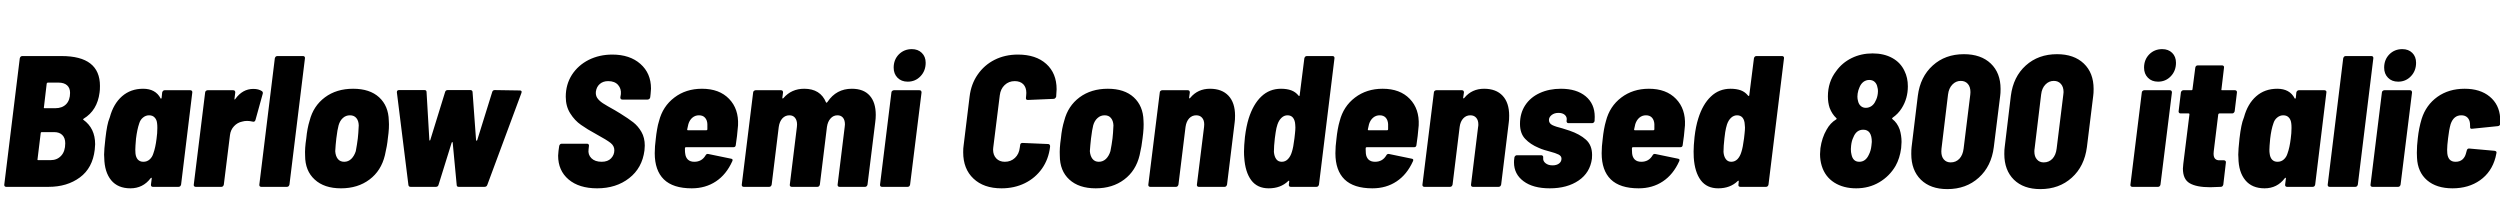 <svg xmlns="http://www.w3.org/2000/svg" xmlns:xlink="http://www.w3.org/1999/xlink" width="321.12" height="28.8"><path fill="black" d="M12.17 19.22Q11.90 21.58 10.26 22.79Q8.62 24 6.24 24L6.24 24L0.79 24Q0.67 24 0.60 23.92Q0.53 23.83 0.55 23.71L0.55 23.71L2.54 7.49Q2.57 7.37 2.65 7.28Q2.74 7.20 2.86 7.20L2.86 7.20L7.90 7.20Q12.84 7.20 12.84 11.04L12.84 11.04Q12.84 11.59 12.79 11.88L12.79 11.88Q12.50 14.18 10.75 15.24L10.75 15.24Q10.63 15.31 10.70 15.38L10.70 15.38Q12.22 16.46 12.22 18.53L12.22 18.53Q12.22 18.74 12.17 19.22L12.17 19.22ZM6.14 10.61Q6.05 10.61 6 10.73L6 10.73L5.64 13.78Q5.59 13.90 5.74 13.90L5.74 13.90L7.10 13.90Q7.99 13.90 8.50 13.38Q9 12.86 9 11.93L9 11.93Q9 11.30 8.62 10.96Q8.23 10.61 7.51 10.61L7.51 10.61L6.14 10.61ZM6.50 20.57Q7.34 20.57 7.86 20.00Q8.38 19.44 8.38 18.41L8.38 18.41Q8.38 17.71 8.00 17.34Q7.63 16.97 6.96 16.97L6.96 16.97L5.35 16.97Q5.23 16.97 5.23 17.09L5.23 17.09L4.82 20.45Q4.78 20.57 4.92 20.57L4.92 20.57L6.50 20.57ZM20.83 11.88Q20.86 11.76 20.94 11.68Q21.02 11.59 21.14 11.59L21.14 11.59L24.46 11.59Q24.58 11.59 24.65 11.68Q24.72 11.76 24.70 11.88L24.70 11.88L23.26 23.71Q23.23 23.83 23.15 23.92Q23.06 24 22.94 24L22.94 24L19.63 24Q19.51 24 19.44 23.92Q19.37 23.83 19.39 23.71L19.39 23.71L19.49 22.92Q19.49 22.75 19.34 22.90L19.34 22.90Q18.36 24.19 16.75 24.19L16.75 24.19Q15.14 24.19 14.28 23.15Q13.42 22.10 13.39 20.26L13.39 20.26Q13.37 20.16 13.37 19.87L13.37 19.87Q13.37 19.25 13.54 17.78L13.54 17.78Q13.75 15.91 14.06 15.19L14.06 15.19L14.11 15.05Q14.57 13.34 15.67 12.37Q16.78 11.40 18.38 11.40L18.38 11.40Q19.97 11.40 20.62 12.62L20.62 12.62Q20.64 12.70 20.69 12.67Q20.74 12.65 20.76 12.58L20.76 12.58L20.83 11.88ZM19.70 19.70Q19.97 18.96 20.11 17.81L20.11 17.81Q20.21 17.11 20.21 16.44L20.21 16.44Q20.21 16.06 20.18 15.86L20.18 15.86Q20.14 15.38 19.87 15.10Q19.61 14.81 19.15 14.81L19.15 14.81Q18.72 14.81 18.37 15.10Q18.02 15.38 17.88 15.86L17.88 15.86Q17.62 16.61 17.47 17.81L17.47 17.81Q17.38 18.86 17.38 19.22L17.38 19.22Q17.38 19.56 17.40 19.70L17.40 19.70Q17.45 20.21 17.71 20.50Q17.98 20.78 18.41 20.78L18.41 20.78Q18.89 20.78 19.22 20.48Q19.56 20.18 19.70 19.70L19.70 19.70ZM32.54 11.42Q33.22 11.42 33.65 11.71L33.65 11.71Q33.82 11.86 33.74 12.07L33.74 12.07L32.81 15.43Q32.71 15.70 32.45 15.62L32.45 15.62Q32.06 15.53 31.75 15.53L31.75 15.53Q31.39 15.53 31.10 15.62L31.10 15.62Q30.50 15.74 30.06 16.21Q29.62 16.68 29.54 17.35L29.54 17.35L28.75 23.71Q28.73 23.83 28.64 23.92Q28.56 24 28.44 24L28.44 24L25.13 24Q25.01 24 24.94 23.92Q24.86 23.83 24.89 23.71L24.89 23.71L26.35 11.88Q26.35 11.76 26.45 11.68Q26.54 11.59 26.66 11.59L26.66 11.59L29.95 11.59Q30.22 11.59 30.22 11.88L30.22 11.88L30.12 12.67Q30.10 12.77 30.13 12.78Q30.17 12.79 30.22 12.72L30.22 12.72Q31.15 11.42 32.54 11.42L32.54 11.42ZM33.55 24Q33.43 24 33.36 23.92Q33.29 23.83 33.31 23.71L33.31 23.71L35.30 7.49Q35.33 7.37 35.41 7.28Q35.50 7.20 35.62 7.20L35.62 7.20L38.93 7.20Q39.05 7.20 39.12 7.28Q39.19 7.37 39.17 7.49L39.17 7.49L37.18 23.71Q37.15 23.83 37.07 23.92Q36.98 24 36.86 24L36.86 24L33.55 24ZM43.80 24.19Q41.64 24.19 40.42 23.06Q39.19 21.94 39.19 19.99L39.19 19.99Q39.14 19.06 39.34 17.78L39.34 17.78Q39.46 16.49 39.77 15.50L39.77 15.50Q40.25 13.61 41.74 12.50Q43.22 11.40 45.36 11.40L45.36 11.40Q47.50 11.40 48.70 12.50Q49.90 13.61 49.94 15.48L49.94 15.48Q50.02 16.37 49.82 17.76L49.82 17.76Q49.73 18.72 49.44 19.94L49.44 19.94Q48.96 21.94 47.46 23.06Q45.96 24.19 43.80 24.19L43.80 24.19ZM44.21 20.78Q44.74 20.78 45.12 20.41Q45.50 20.04 45.70 19.42L45.70 19.42Q45.86 18.58 45.96 17.78L45.96 17.78Q46.03 17.21 46.08 16.10L46.08 16.10Q46.06 15.50 45.77 15.16Q45.48 14.81 44.95 14.81L44.95 14.81Q44.42 14.81 44.04 15.16Q43.66 15.50 43.49 16.10L43.49 16.10Q43.34 16.63 43.20 17.78L43.20 17.78Q43.10 18.65 43.06 19.42L43.06 19.42Q43.10 20.04 43.39 20.41Q43.68 20.78 44.21 20.78L44.21 20.78ZM52.75 24Q52.49 24 52.46 23.76L52.46 23.76L50.98 11.88L50.98 11.83Q50.98 11.57 51.26 11.57L51.26 11.57L54.53 11.57Q54.79 11.57 54.79 11.83L54.79 11.83L55.15 17.98Q55.15 18.05 55.20 18.05Q55.25 18.05 55.27 17.98L55.27 17.98L57.17 11.83Q57.24 11.57 57.50 11.57L57.50 11.57L60.43 11.57Q60.55 11.57 60.62 11.64Q60.70 11.71 60.70 11.83L60.70 11.83L61.15 18Q61.15 18.07 61.21 18.07Q61.27 18.07 61.30 18L61.30 18L63.22 11.83Q63.29 11.57 63.55 11.57L63.55 11.57L66.77 11.62Q67.08 11.62 66.98 11.93L66.98 11.93L62.59 23.76Q62.50 24 62.23 24L62.23 24L58.92 24Q58.66 24 58.66 23.74L58.66 23.74L58.15 18.34Q58.13 18.24 58.09 18.24Q58.06 18.24 58.01 18.34L58.01 18.34L56.33 23.74Q56.26 24 55.99 24L55.99 24L52.75 24ZM76.70 24.19Q74.38 24.19 73.03 23.05Q71.69 21.91 71.69 19.99L71.69 19.99Q71.69 19.80 71.74 19.37L71.74 19.37L71.83 18.74Q71.86 18.62 71.94 18.54Q72.02 18.46 72.14 18.46L72.14 18.46L75.41 18.46Q75.53 18.46 75.60 18.54Q75.67 18.62 75.65 18.74L75.65 18.74L75.60 19.18Q75.50 19.85 75.96 20.32Q76.42 20.78 77.28 20.78L77.28 20.78Q78.07 20.78 78.49 20.34Q78.91 19.90 78.91 19.30L78.91 19.30Q78.91 18.74 78.43 18.36Q77.95 17.98 76.58 17.23L76.58 17.23Q75.43 16.61 74.63 16.04Q73.82 15.48 73.25 14.57Q72.67 13.66 72.67 12.43L72.67 12.43Q72.67 10.85 73.46 9.61Q74.26 8.38 75.62 7.69Q76.99 7.01 78.65 7.01L78.65 7.01Q80.90 7.01 82.26 8.21Q83.62 9.41 83.62 11.38L83.62 11.38Q83.62 11.57 83.57 12.05L83.57 12.05L83.52 12.50Q83.50 12.62 83.40 12.71Q83.30 12.79 83.18 12.79L83.18 12.79L79.94 12.79Q79.68 12.79 79.68 12.50L79.68 12.50L79.75 12.10Q79.82 11.40 79.39 10.91Q78.96 10.42 78.12 10.42L78.12 10.42Q77.47 10.42 77.05 10.78Q76.63 11.14 76.54 11.76L76.54 11.76Q76.49 12.22 76.70 12.56Q76.92 12.91 77.42 13.25Q77.93 13.58 78.98 14.16L78.98 14.16L79.66 14.57Q80.74 15.24 81.35 15.72Q81.96 16.20 82.39 16.94Q82.82 17.69 82.82 18.70L82.82 18.70Q82.82 18.89 82.78 19.32L82.78 19.32Q82.49 21.58 80.82 22.88Q79.15 24.19 76.70 24.19L76.70 24.19ZM94.80 16.10Q94.68 17.57 94.51 18.62L94.51 18.62Q94.49 18.91 94.20 18.91L94.20 18.91L88.10 18.91Q87.98 18.91 87.98 19.03L87.98 19.03L87.98 19.25Q87.98 19.56 88.01 19.70L88.01 19.70Q88.06 20.21 88.36 20.50Q88.66 20.78 89.18 20.78L89.18 20.78Q90.14 20.78 90.62 19.97L90.62 19.97Q90.74 19.73 90.98 19.78L90.98 19.78L93.89 20.38Q94.20 20.42 94.06 20.71L94.06 20.71Q93.29 22.42 91.96 23.30Q90.62 24.19 88.85 24.19L88.85 24.19Q86.45 24.19 85.27 23.04Q84.10 21.89 84.10 19.68L84.10 19.68Q84.10 18.82 84.24 17.78L84.24 17.78Q84.29 17.26 84.40 16.63Q84.50 16.01 84.65 15.55L84.65 15.55Q85.13 13.66 86.62 12.53Q88.10 11.40 90.17 11.40L90.17 11.40Q92.40 11.40 93.65 12.70Q94.90 13.99 94.80 16.10L94.80 16.10ZM89.78 14.81Q89.30 14.81 88.94 15.11Q88.58 15.41 88.42 15.94L88.42 15.94L88.27 16.61Q88.25 16.73 88.37 16.73L88.37 16.73L90.74 16.73Q90.86 16.73 90.86 16.61L90.86 16.61L90.86 15.94Q90.84 15.43 90.56 15.12Q90.29 14.81 89.78 14.81L89.78 14.81ZM109.42 11.40Q110.93 11.40 111.71 12.28Q112.49 13.15 112.49 14.76L112.49 14.76Q112.49 15.22 112.42 15.72L112.42 15.72L111.43 23.71Q111.41 23.83 111.32 23.92Q111.24 24 111.12 24L111.12 24L107.83 24Q107.71 24 107.64 23.92Q107.57 23.83 107.59 23.71L107.59 23.71L108.50 16.30Q108.53 16.18 108.53 15.98L108.53 15.98Q108.53 15.43 108.28 15.12Q108.02 14.81 107.57 14.81L107.57 14.81Q107.04 14.81 106.68 15.22Q106.32 15.62 106.22 16.30L106.22 16.30L105.31 23.71Q105.29 23.83 105.20 23.92Q105.12 24 105 24L105 24L101.69 24Q101.57 24 101.50 23.92Q101.42 23.83 101.45 23.71L101.45 23.71L102.36 16.30Q102.38 16.18 102.38 15.98L102.38 15.98Q102.38 15.46 102.12 15.13Q101.86 14.81 101.40 14.81L101.40 14.81Q100.87 14.81 100.50 15.20Q100.13 15.60 100.03 16.30L100.03 16.30L99.12 23.71Q99.10 23.83 99.01 23.92Q98.93 24 98.81 24L98.81 24L95.52 24Q95.40 24 95.33 23.92Q95.26 23.83 95.28 23.71L95.28 23.71L96.74 11.88Q96.74 11.76 96.84 11.68Q96.94 11.59 97.06 11.59L97.06 11.59L100.32 11.59Q100.58 11.59 100.58 11.88L100.58 11.88L100.49 12.55Q100.49 12.62 100.52 12.65Q100.56 12.67 100.63 12.60L100.63 12.60Q101.66 11.40 103.30 11.40L103.30 11.40Q105.38 11.40 106.10 13.15L106.10 13.15Q106.15 13.27 106.30 13.08L106.30 13.08Q107.42 11.40 109.42 11.40L109.42 11.40ZM116.59 10.49Q115.78 10.49 115.28 9.98Q114.79 9.48 114.79 8.69L114.79 8.69Q114.79 7.66 115.46 6.98Q116.14 6.31 117.12 6.31L117.12 6.31Q117.91 6.31 118.40 6.79Q118.90 7.27 118.90 8.06L118.90 8.06Q118.90 9.10 118.24 9.79Q117.58 10.49 116.59 10.49L116.59 10.49ZM113.28 24Q113.16 24 113.09 23.92Q113.02 23.83 113.04 23.71L113.04 23.71L114.50 11.88Q114.50 11.76 114.60 11.68Q114.70 11.59 114.82 11.59L114.82 11.59L118.10 11.59Q118.37 11.59 118.37 11.88L118.37 11.88L116.90 23.71Q116.88 23.83 116.80 23.92Q116.71 24 116.59 24L116.59 24L113.28 24ZM128.64 24.19Q126.36 24.19 125.04 22.94Q123.72 21.70 123.72 19.56L123.72 19.56Q123.72 19.01 123.77 18.72L123.77 18.72L124.54 12.43Q124.73 10.80 125.58 9.58Q126.43 8.35 127.76 7.68Q129.10 7.01 130.75 7.01L130.75 7.01Q133.06 7.01 134.39 8.21Q135.72 9.41 135.72 11.47L135.72 11.47Q135.72 11.71 135.67 12.29L135.67 12.29L135.67 12.38Q135.65 12.50 135.55 12.60Q135.46 12.70 135.34 12.70L135.34 12.70L132.02 12.84Q131.76 12.84 131.78 12.58L131.78 12.58L131.81 12.24Q131.83 12.12 131.83 11.93L131.83 11.93Q131.83 11.23 131.44 10.82Q131.04 10.42 130.34 10.42L130.34 10.42Q129.58 10.42 129.05 10.92Q128.52 11.42 128.42 12.24L128.42 12.24L127.58 18.96L127.56 19.22Q127.56 19.92 127.97 20.35Q128.38 20.78 129.07 20.78L129.07 20.78Q129.84 20.78 130.37 20.28Q130.90 19.78 130.99 18.96L130.99 18.96L131.04 18.62Q131.06 18.36 131.35 18.36L131.35 18.36L134.64 18.50Q134.76 18.50 134.83 18.60Q134.90 18.70 134.88 18.82L134.88 18.82L134.88 18.86Q134.69 20.45 133.84 21.66Q132.98 22.87 131.64 23.53Q130.30 24.19 128.64 24.19L128.64 24.19ZM140.74 24.19Q138.58 24.19 137.35 23.06Q136.13 21.94 136.13 19.99L136.13 19.99Q136.08 19.06 136.27 17.78L136.27 17.78Q136.39 16.49 136.70 15.50L136.70 15.50Q137.18 13.61 138.67 12.50Q140.16 11.40 142.30 11.40L142.30 11.40Q144.43 11.40 145.63 12.50Q146.83 13.61 146.88 15.48L146.88 15.48Q146.95 16.37 146.76 17.76L146.76 17.76Q146.66 18.72 146.38 19.94L146.38 19.94Q145.90 21.94 144.40 23.06Q142.90 24.19 140.74 24.19L140.74 24.19ZM141.14 20.78Q141.67 20.78 142.06 20.41Q142.44 20.04 142.63 19.42L142.63 19.42Q142.80 18.58 142.90 17.78L142.90 17.78Q142.97 17.21 143.02 16.10L143.02 16.10Q142.99 15.50 142.70 15.16Q142.42 14.81 141.89 14.81L141.89 14.81Q141.36 14.81 140.98 15.16Q140.59 15.50 140.42 16.10L140.42 16.10Q140.28 16.63 140.14 17.78L140.14 17.78Q140.04 18.65 139.99 19.42L139.99 19.42Q140.04 20.04 140.33 20.41Q140.62 20.78 141.14 20.78L141.14 20.78ZM155.42 11.40Q156.96 11.40 157.80 12.30Q158.64 13.20 158.64 14.86L158.64 14.86Q158.64 15.41 158.59 15.72L158.59 15.72L157.61 23.71Q157.58 23.83 157.50 23.92Q157.42 24 157.30 24L157.30 24L153.98 24Q153.86 24 153.79 23.92Q153.72 23.83 153.74 23.71L153.74 23.71L154.66 16.30Q154.68 16.20 154.68 15.98L154.68 15.98Q154.68 15.43 154.40 15.12Q154.13 14.81 153.65 14.81L153.65 14.81Q153.12 14.81 152.75 15.20Q152.38 15.60 152.28 16.30L152.28 16.30L151.37 23.71Q151.34 23.83 151.26 23.92Q151.18 24 151.06 24L151.06 24L147.74 24Q147.62 24 147.55 23.92Q147.48 23.83 147.50 23.71L147.50 23.71L148.97 11.88Q148.97 11.76 149.06 11.68Q149.16 11.59 149.28 11.59L149.28 11.59L152.57 11.59Q152.83 11.59 152.83 11.88L152.83 11.88L152.74 12.55Q152.74 12.62 152.78 12.64Q152.83 12.65 152.90 12.55L152.90 12.55Q153.86 11.40 155.42 11.40L155.42 11.40ZM167.54 7.49Q167.57 7.37 167.65 7.28Q167.74 7.20 167.86 7.20L167.86 7.20L171.17 7.20Q171.29 7.20 171.36 7.28Q171.43 7.37 171.41 7.49L171.41 7.49L169.42 23.71Q169.39 23.83 169.31 23.92Q169.22 24 169.10 24L169.10 24L165.79 24Q165.67 24 165.60 23.92Q165.53 23.83 165.55 23.71L165.55 23.71L165.60 23.30Q165.60 23.14 165.46 23.26L165.46 23.26Q164.50 24.19 162.96 24.19L162.96 24.19Q161.50 24.19 160.72 23.15Q159.94 22.10 159.82 20.23L159.82 20.23Q159.79 19.97 159.79 19.46L159.79 19.46Q159.79 18.74 159.91 17.59L159.91 17.59Q160.08 16.22 160.39 15.22L160.39 15.22Q160.97 13.39 162.01 12.40Q163.06 11.40 164.54 11.40L164.54 11.40Q165.29 11.40 165.85 11.60Q166.42 11.81 166.80 12.29L166.80 12.29Q166.85 12.34 166.90 12.32Q166.94 12.31 166.94 12.24L166.94 12.24L167.54 7.49ZM165.94 19.51Q166.13 18.94 166.27 17.76L166.27 17.76Q166.30 17.57 166.34 17.12Q166.39 16.68 166.39 16.37L166.39 16.37L166.37 16.01Q166.34 15.46 166.09 15.13Q165.84 14.81 165.38 14.81L165.38 14.81Q164.95 14.81 164.62 15.12Q164.28 15.43 164.09 15.98L164.09 15.98Q163.94 16.42 163.86 16.98Q163.78 17.54 163.75 17.76L163.75 17.76Q163.63 18.79 163.63 19.51L163.63 19.51Q163.68 20.09 163.93 20.44Q164.18 20.78 164.64 20.78L164.64 20.78Q165.10 20.78 165.43 20.44Q165.77 20.09 165.94 19.51L165.94 19.51ZM182.23 16.10Q182.11 17.57 181.94 18.62L181.94 18.62Q181.92 18.91 181.63 18.91L181.63 18.91L175.54 18.91Q175.42 18.91 175.42 19.03L175.42 19.03L175.42 19.25Q175.42 19.56 175.44 19.70L175.44 19.70Q175.49 20.21 175.79 20.50Q176.09 20.78 176.62 20.78L176.62 20.78Q177.58 20.78 178.06 19.97L178.06 19.97Q178.18 19.73 178.42 19.78L178.42 19.78L181.32 20.38Q181.63 20.42 181.49 20.71L181.49 20.71Q180.72 22.42 179.39 23.30Q178.06 24.19 176.28 24.19L176.28 24.19Q173.88 24.19 172.70 23.04Q171.53 21.89 171.53 19.68L171.53 19.68Q171.53 18.82 171.67 17.78L171.67 17.78Q171.72 17.26 171.83 16.63Q171.94 16.01 172.08 15.55L172.08 15.55Q172.56 13.66 174.05 12.53Q175.54 11.40 177.60 11.40L177.60 11.40Q179.83 11.40 181.08 12.70Q182.33 13.99 182.23 16.10L182.23 16.10ZM177.22 14.81Q176.74 14.81 176.38 15.11Q176.02 15.41 175.85 15.94L175.85 15.94L175.70 16.61Q175.68 16.73 175.80 16.73L175.80 16.73L178.18 16.73Q178.30 16.73 178.30 16.61L178.30 16.61L178.30 15.94Q178.27 15.43 178.00 15.12Q177.72 14.81 177.22 14.81L177.22 14.81ZM190.63 11.40Q192.17 11.40 193.01 12.30Q193.85 13.20 193.85 14.86L193.85 14.86Q193.85 15.41 193.80 15.72L193.80 15.72L192.82 23.71Q192.79 23.83 192.71 23.92Q192.62 24 192.50 24L192.50 24L189.19 24Q189.07 24 189.00 23.92Q188.93 23.83 188.95 23.71L188.95 23.71L189.86 16.30Q189.89 16.20 189.89 15.98L189.89 15.98Q189.89 15.43 189.61 15.12Q189.34 14.81 188.86 14.81L188.86 14.81Q188.33 14.81 187.96 15.20Q187.58 15.60 187.49 16.30L187.49 16.30L186.58 23.71Q186.55 23.83 186.47 23.92Q186.38 24 186.26 24L186.26 24L182.95 24Q182.83 24 182.76 23.92Q182.69 23.83 182.71 23.71L182.71 23.71L184.18 11.88Q184.18 11.76 184.27 11.68Q184.37 11.59 184.49 11.59L184.49 11.59L187.78 11.59Q188.04 11.59 188.04 11.88L188.04 11.88L187.94 12.55Q187.94 12.62 187.99 12.64Q188.04 12.65 188.11 12.55L188.11 12.55Q189.07 11.40 190.63 11.40L190.63 11.40ZM199.06 24.19Q196.92 24.19 195.70 23.28Q194.47 22.37 194.47 20.86L194.47 20.86Q194.47 20.57 194.50 20.42L194.50 20.42L194.52 20.23Q194.54 20.11 194.63 20.03Q194.71 19.94 194.83 19.94L194.83 19.94L197.98 19.94Q198.10 19.94 198.17 20.03Q198.24 20.11 198.22 20.23L198.22 20.23L198.22 20.26Q198.17 20.69 198.52 20.96Q198.86 21.24 199.42 21.24L199.42 21.24Q199.94 21.24 200.26 21Q200.57 20.76 200.57 20.38L200.57 20.38Q200.57 20.04 200.20 19.85Q199.82 19.66 199.06 19.46L199.06 19.46Q198.86 19.42 198.42 19.28Q197.98 19.15 197.62 18.98L197.62 18.98Q196.58 18.55 195.91 17.84Q195.24 17.14 195.24 15.91L195.24 15.91Q195.24 14.54 195.91 13.52Q196.58 12.50 197.78 11.95Q198.98 11.40 200.50 11.40L200.50 11.40Q202.51 11.40 203.68 12.37Q204.84 13.34 204.84 15L204.84 15Q204.84 15.36 204.82 15.55L204.82 15.55Q204.79 15.67 204.71 15.74Q204.62 15.82 204.50 15.82L204.50 15.82L201.48 15.82Q201.22 15.82 201.22 15.53L201.22 15.53L201.24 15.43Q201.29 15.02 201.00 14.76Q200.71 14.50 200.18 14.50L200.18 14.50Q199.66 14.50 199.31 14.77Q198.96 15.05 198.96 15.41L198.96 15.41Q198.96 15.84 199.38 16.06Q199.80 16.27 200.69 16.49L200.69 16.49L201.60 16.78Q202.92 17.23 203.71 17.94Q204.50 18.65 204.50 19.90L204.50 19.90Q204.50 20.21 204.48 20.38L204.48 20.38Q204.24 22.18 202.78 23.18Q201.31 24.19 199.06 24.19L199.06 24.19ZM216.43 16.10Q216.31 17.57 216.14 18.62L216.14 18.62Q216.12 18.91 215.83 18.91L215.83 18.91L209.74 18.91Q209.62 18.91 209.62 19.03L209.62 19.03L209.62 19.25Q209.62 19.56 209.64 19.70L209.64 19.70Q209.69 20.21 209.99 20.50Q210.29 20.78 210.82 20.78L210.82 20.78Q211.78 20.78 212.26 19.97L212.26 19.97Q212.38 19.73 212.62 19.78L212.62 19.78L215.52 20.38Q215.83 20.42 215.69 20.71L215.69 20.71Q214.92 22.42 213.59 23.30Q212.26 24.19 210.48 24.19L210.48 24.19Q208.08 24.19 206.90 23.04Q205.73 21.89 205.73 19.68L205.73 19.68Q205.73 18.82 205.87 17.78L205.87 17.78Q205.92 17.26 206.03 16.63Q206.14 16.01 206.28 15.55L206.28 15.55Q206.76 13.66 208.25 12.53Q209.74 11.40 211.80 11.40L211.80 11.40Q214.03 11.40 215.28 12.70Q216.53 13.99 216.43 16.10L216.43 16.10ZM211.42 14.81Q210.94 14.81 210.58 15.11Q210.22 15.41 210.05 15.94L210.05 15.94L209.90 16.61Q209.88 16.73 210.00 16.73L210.00 16.73L212.38 16.73Q212.50 16.73 212.50 16.61L212.50 16.61L212.50 15.94Q212.47 15.43 212.20 15.12Q211.92 14.81 211.42 14.81L211.42 14.81ZM225.29 7.49Q225.31 7.37 225.40 7.28Q225.48 7.20 225.60 7.20L225.60 7.20L228.91 7.20Q229.03 7.20 229.10 7.28Q229.18 7.37 229.15 7.49L229.15 7.49L227.16 23.71Q227.14 23.83 227.05 23.92Q226.97 24 226.85 24L226.85 24L223.54 24Q223.42 24 223.34 23.92Q223.27 23.83 223.30 23.71L223.30 23.71L223.34 23.30Q223.34 23.14 223.20 23.26L223.20 23.26Q222.24 24.19 220.70 24.19L220.70 24.19Q219.24 24.19 218.46 23.15Q217.68 22.10 217.56 20.23L217.56 20.23Q217.54 19.97 217.54 19.46L217.54 19.46Q217.54 18.74 217.66 17.59L217.66 17.59Q217.82 16.22 218.14 15.22L218.14 15.22Q218.71 13.39 219.76 12.40Q220.80 11.40 222.29 11.40L222.29 11.40Q223.03 11.40 223.60 11.60Q224.16 11.81 224.54 12.29L224.54 12.29Q224.59 12.34 224.64 12.32Q224.69 12.31 224.69 12.24L224.69 12.24L225.29 7.49ZM223.68 19.51Q223.87 18.94 224.02 17.76L224.02 17.76Q224.04 17.57 224.09 17.12Q224.14 16.68 224.14 16.37L224.14 16.37L224.11 16.01Q224.09 15.46 223.84 15.13Q223.58 14.81 223.13 14.81L223.13 14.81Q222.70 14.81 222.36 15.12Q222.02 15.43 221.83 15.98L221.83 15.98Q221.69 16.42 221.60 16.98Q221.52 17.54 221.50 17.76L221.50 17.76Q221.38 18.79 221.38 19.51L221.38 19.51Q221.42 20.09 221.68 20.44Q221.93 20.78 222.38 20.78L222.38 20.78Q222.84 20.78 223.18 20.44Q223.51 20.09 223.68 19.51L223.68 19.51ZM244.01 16.63Q244.25 17.40 244.25 18.24L244.25 18.24Q244.25 18.50 244.20 19.03L244.20 19.03Q244.03 20.33 243.48 21.31L243.48 21.31Q242.71 22.63 241.39 23.41Q240.07 24.19 238.42 24.19L238.42 24.19Q236.78 24.19 235.61 23.45Q234.43 22.70 234.00 21.31L234.00 21.31Q233.78 20.59 233.78 19.80L233.78 19.80Q233.78 19.56 233.83 19.03L233.83 19.03Q234.02 17.69 234.62 16.66L234.62 16.66Q235.10 15.79 235.85 15.34L235.85 15.34Q235.97 15.26 235.87 15.17L235.87 15.17Q235.32 14.66 235.01 13.85L235.01 13.85Q234.79 13.18 234.79 12.38L234.79 12.38Q234.79 10.51 235.85 9.14L235.85 9.14Q236.62 8.06 237.84 7.46Q239.06 6.86 240.53 6.86L240.53 6.86Q241.99 6.86 243.06 7.45Q244.13 8.04 244.63 9.12L244.63 9.12Q245.06 9.98 245.06 11.09L245.06 11.09Q245.06 12.65 244.27 13.90L244.27 13.90Q243.82 14.62 243.10 15.12L243.10 15.12Q242.98 15.24 243.07 15.29L243.07 15.29Q243.70 15.77 244.01 16.63L244.01 16.63ZM238.85 11.21Q238.68 11.57 238.61 12.02L238.61 12.02Q238.58 12.17 238.58 12.41L238.58 12.41Q238.58 12.70 238.66 12.98L238.66 12.98Q238.75 13.39 239.02 13.62Q239.28 13.85 239.66 13.85L239.66 13.85Q240.07 13.85 240.41 13.61Q240.74 13.37 240.91 12.96L240.91 12.96Q241.13 12.58 241.20 12.02L241.20 12.02L241.22 11.71Q241.22 11.42 241.15 11.21L241.15 11.21Q241.08 10.78 240.80 10.52Q240.53 10.27 240.10 10.27L240.10 10.27Q239.69 10.27 239.35 10.52Q239.02 10.78 238.85 11.21L238.85 11.21ZM240.05 19.87Q240.31 19.37 240.38 18.72L240.38 18.72Q240.43 18.34 240.43 18.22L240.43 18.22Q240.43 17.47 240.16 17.06Q239.88 16.66 239.33 16.66L239.33 16.66Q238.44 16.66 238.06 17.64L238.06 17.64Q237.84 18.07 237.77 18.72L237.77 18.72Q237.74 18.89 237.74 19.15L237.74 19.15Q237.74 19.56 237.82 19.85L237.82 19.85Q238.01 20.78 238.82 20.78L238.82 20.78Q239.64 20.78 240.05 19.87L240.05 19.87ZM250.13 24.29Q247.97 24.29 246.73 23.08Q245.50 21.86 245.50 19.78L245.50 19.78Q245.50 19.20 245.54 18.89L245.54 18.89L246.34 12.31Q246.65 9.86 248.26 8.41Q249.86 6.96 252.26 6.96L252.26 6.96Q254.45 6.96 255.71 8.16Q256.97 9.36 256.97 11.42L256.97 11.42Q256.97 12 256.92 12.31L256.92 12.31L256.10 18.89Q255.79 21.36 254.17 22.82Q252.55 24.29 250.13 24.29L250.13 24.29ZM250.56 20.86Q251.23 20.86 251.68 20.39Q252.12 19.92 252.22 19.10L252.22 19.10L253.08 12.14Q253.10 12.02 253.10 11.83L253.10 11.83Q253.10 11.16 252.77 10.78Q252.43 10.39 251.86 10.39L251.86 10.39Q251.23 10.39 250.78 10.86Q250.32 11.33 250.22 12.14L250.22 12.14L249.38 19.10Q249.36 19.22 249.36 19.46L249.36 19.46Q249.36 20.11 249.68 20.48Q250.01 20.86 250.56 20.86L250.56 20.86ZM262.08 24.29Q259.92 24.29 258.68 23.08Q257.45 21.86 257.45 19.78L257.45 19.78Q257.45 19.20 257.50 18.89L257.50 18.89L258.29 12.31Q258.60 9.86 260.21 8.41Q261.82 6.96 264.22 6.96L264.22 6.96Q266.40 6.96 267.66 8.16Q268.92 9.36 268.92 11.42L268.92 11.42Q268.92 12 268.87 12.31L268.87 12.31L268.06 18.89Q267.74 21.36 266.12 22.82Q264.50 24.29 262.08 24.29L262.08 24.29ZM262.51 20.86Q263.18 20.86 263.63 20.39Q264.07 19.92 264.17 19.10L264.17 19.10L265.03 12.14Q265.06 12.02 265.06 11.83L265.06 11.83Q265.06 11.16 264.72 10.78Q264.38 10.39 263.81 10.39L263.81 10.39Q263.18 10.39 262.73 10.86Q262.27 11.33 262.18 12.14L262.18 12.14L261.34 19.10Q261.31 19.22 261.31 19.46L261.31 19.46Q261.31 20.11 261.64 20.48Q261.96 20.86 262.51 20.86L262.51 20.86ZM277.20 10.49Q276.38 10.49 275.89 9.98Q275.40 9.48 275.40 8.69L275.40 8.69Q275.40 7.66 276.07 6.98Q276.74 6.31 277.73 6.31L277.73 6.31Q278.52 6.31 279.01 6.79Q279.50 7.27 279.50 8.06L279.50 8.06Q279.50 9.10 278.84 9.79Q278.18 10.49 277.20 10.49L277.20 10.49ZM273.89 24Q273.77 24 273.70 23.92Q273.62 23.83 273.65 23.71L273.65 23.71L275.11 11.88Q275.11 11.76 275.21 11.68Q275.30 11.59 275.42 11.59L275.42 11.59L278.71 11.59Q278.98 11.59 278.98 11.88L278.98 11.88L277.51 23.71Q277.49 23.83 277.40 23.92Q277.32 24 277.20 24L277.20 24L273.89 24ZM287.04 14.28Q287.02 14.40 286.93 14.48Q286.85 14.57 286.73 14.57L286.73 14.57L285.07 14.57Q284.98 14.57 284.93 14.69L284.93 14.69L284.35 19.44Q284.33 19.56 284.33 19.75L284.33 19.75Q284.33 20.64 285.17 20.59L285.17 20.59L285.67 20.59Q285.79 20.59 285.86 20.68Q285.94 20.76 285.91 20.88L285.91 20.88L285.58 23.71Q285.55 23.83 285.47 23.92Q285.38 24 285.26 24L285.26 24Q284.30 24.05 283.90 24.05L283.90 24.05Q282.14 24.05 281.27 23.54Q280.39 23.04 280.39 21.65L280.39 21.65Q280.39 21.48 280.44 21.05L280.44 21.05L281.23 14.69Q281.23 14.57 281.14 14.57L281.14 14.57L280.08 14.57Q279.96 14.57 279.89 14.48Q279.82 14.40 279.84 14.28L279.84 14.28L280.13 11.88Q280.15 11.76 280.24 11.68Q280.32 11.59 280.44 11.59L280.44 11.59L281.50 11.59Q281.62 11.59 281.62 11.47L281.62 11.47L281.98 8.69Q282 8.57 282.08 8.48Q282.17 8.40 282.29 8.40L282.29 8.40L285.43 8.40Q285.55 8.40 285.62 8.48Q285.70 8.57 285.67 8.69L285.67 8.69L285.34 11.47Q285.29 11.59 285.43 11.59L285.43 11.59L287.09 11.59Q287.21 11.59 287.28 11.68Q287.35 11.76 287.33 11.88L287.33 11.88L287.04 14.28ZM294.96 11.88Q294.98 11.76 295.07 11.68Q295.15 11.59 295.27 11.59L295.27 11.59L298.58 11.59Q298.70 11.59 298.78 11.68Q298.85 11.76 298.82 11.88L298.82 11.88L297.38 23.71Q297.36 23.83 297.28 23.92Q297.19 24 297.07 24L297.07 24L293.76 24Q293.64 24 293.57 23.92Q293.50 23.83 293.52 23.71L293.52 23.71L293.62 22.92Q293.62 22.75 293.47 22.90L293.47 22.90Q292.49 24.19 290.88 24.19L290.88 24.19Q289.27 24.19 288.41 23.15Q287.54 22.10 287.52 20.26L287.52 20.26Q287.50 20.16 287.50 19.87L287.50 19.87Q287.50 19.25 287.66 17.78L287.66 17.78Q287.88 15.91 288.19 15.19L288.19 15.19L288.24 15.05Q288.70 13.34 289.80 12.37Q290.90 11.40 292.51 11.40L292.51 11.40Q294.10 11.40 294.74 12.62L294.74 12.62Q294.77 12.70 294.82 12.67Q294.86 12.65 294.89 12.58L294.89 12.58L294.96 11.88ZM293.83 19.70Q294.10 18.96 294.24 17.81L294.24 17.81Q294.34 17.11 294.34 16.44L294.34 16.44Q294.34 16.06 294.31 15.86L294.31 15.86Q294.26 15.38 294 15.10Q293.74 14.81 293.28 14.81L293.28 14.81Q292.85 14.81 292.50 15.10Q292.15 15.38 292.01 15.86L292.01 15.86Q291.74 16.61 291.60 17.81L291.60 17.81Q291.50 18.86 291.50 19.22L291.50 19.22Q291.50 19.56 291.53 19.70L291.53 19.70Q291.58 20.21 291.84 20.50Q292.10 20.78 292.54 20.78L292.54 20.78Q293.02 20.78 293.35 20.48Q293.69 20.18 293.83 19.70L293.83 19.70ZM299.23 24Q299.11 24 299.04 23.92Q298.97 23.83 298.99 23.71L298.99 23.71L300.98 7.49Q301.01 7.37 301.09 7.28Q301.18 7.20 301.30 7.20L301.30 7.20L304.61 7.20Q304.73 7.20 304.80 7.28Q304.87 7.37 304.85 7.49L304.85 7.49L302.86 23.71Q302.83 23.83 302.75 23.92Q302.66 24 302.54 24L302.54 24L299.23 24ZM308.04 10.49Q307.22 10.49 306.73 9.98Q306.24 9.48 306.24 8.69L306.24 8.69Q306.24 7.66 306.91 6.98Q307.58 6.31 308.57 6.31L308.57 6.31Q309.36 6.31 309.85 6.79Q310.34 7.27 310.34 8.06L310.34 8.06Q310.34 9.10 309.68 9.79Q309.02 10.49 308.04 10.49L308.04 10.49ZM304.73 24Q304.61 24 304.54 23.92Q304.46 23.83 304.49 23.71L304.49 23.71L305.95 11.88Q305.95 11.76 306.05 11.68Q306.14 11.59 306.26 11.59L306.26 11.59L309.55 11.59Q309.82 11.59 309.82 11.88L309.82 11.88L308.35 23.71Q308.33 23.83 308.24 23.92Q308.16 24 308.04 24L308.04 24L304.73 24ZM315.02 24.19Q312.96 24.19 311.75 23.15Q310.54 22.10 310.46 20.26L310.46 20.26Q310.44 20.06 310.44 19.63L310.44 19.63Q310.44 18.72 310.56 17.76L310.56 17.76Q310.70 16.44 311.06 15.26L311.06 15.26Q311.62 13.49 313.08 12.44Q314.54 11.40 316.58 11.40L316.58 11.40Q318.58 11.40 319.80 12.41Q321.02 13.42 321.14 15.12L321.14 15.12Q321.17 15.24 321.17 15.50L321.17 15.50Q321.17 15.74 321.14 15.89L321.14 15.89Q321.14 16.15 320.86 16.20L320.86 16.20L317.52 16.54L317.47 16.54Q317.28 16.54 317.28 16.34L317.28 16.34L317.28 16.20L317.26 15.82Q317.21 15.36 316.92 15.08Q316.63 14.81 316.15 14.81L316.15 14.81Q315.17 14.81 314.78 15.94L314.78 15.94Q314.57 16.68 314.45 17.76L314.45 17.76Q314.33 18.72 314.33 19.25L314.33 19.25Q314.33 19.56 314.35 19.70L314.35 19.70Q314.40 20.21 314.66 20.50Q314.93 20.78 315.41 20.78L315.41 20.78Q315.96 20.78 316.30 20.48Q316.63 20.18 316.75 19.70L316.75 19.70Q316.80 19.58 316.85 19.34L316.85 19.34Q316.87 19.20 316.97 19.13Q317.06 19.06 317.18 19.08L317.18 19.08L320.42 19.37Q320.74 19.42 320.66 19.68L320.66 19.68L320.54 20.23Q320.04 22.10 318.56 23.15Q317.09 24.19 315.02 24.19L315.02 24.19Z"/></svg>
